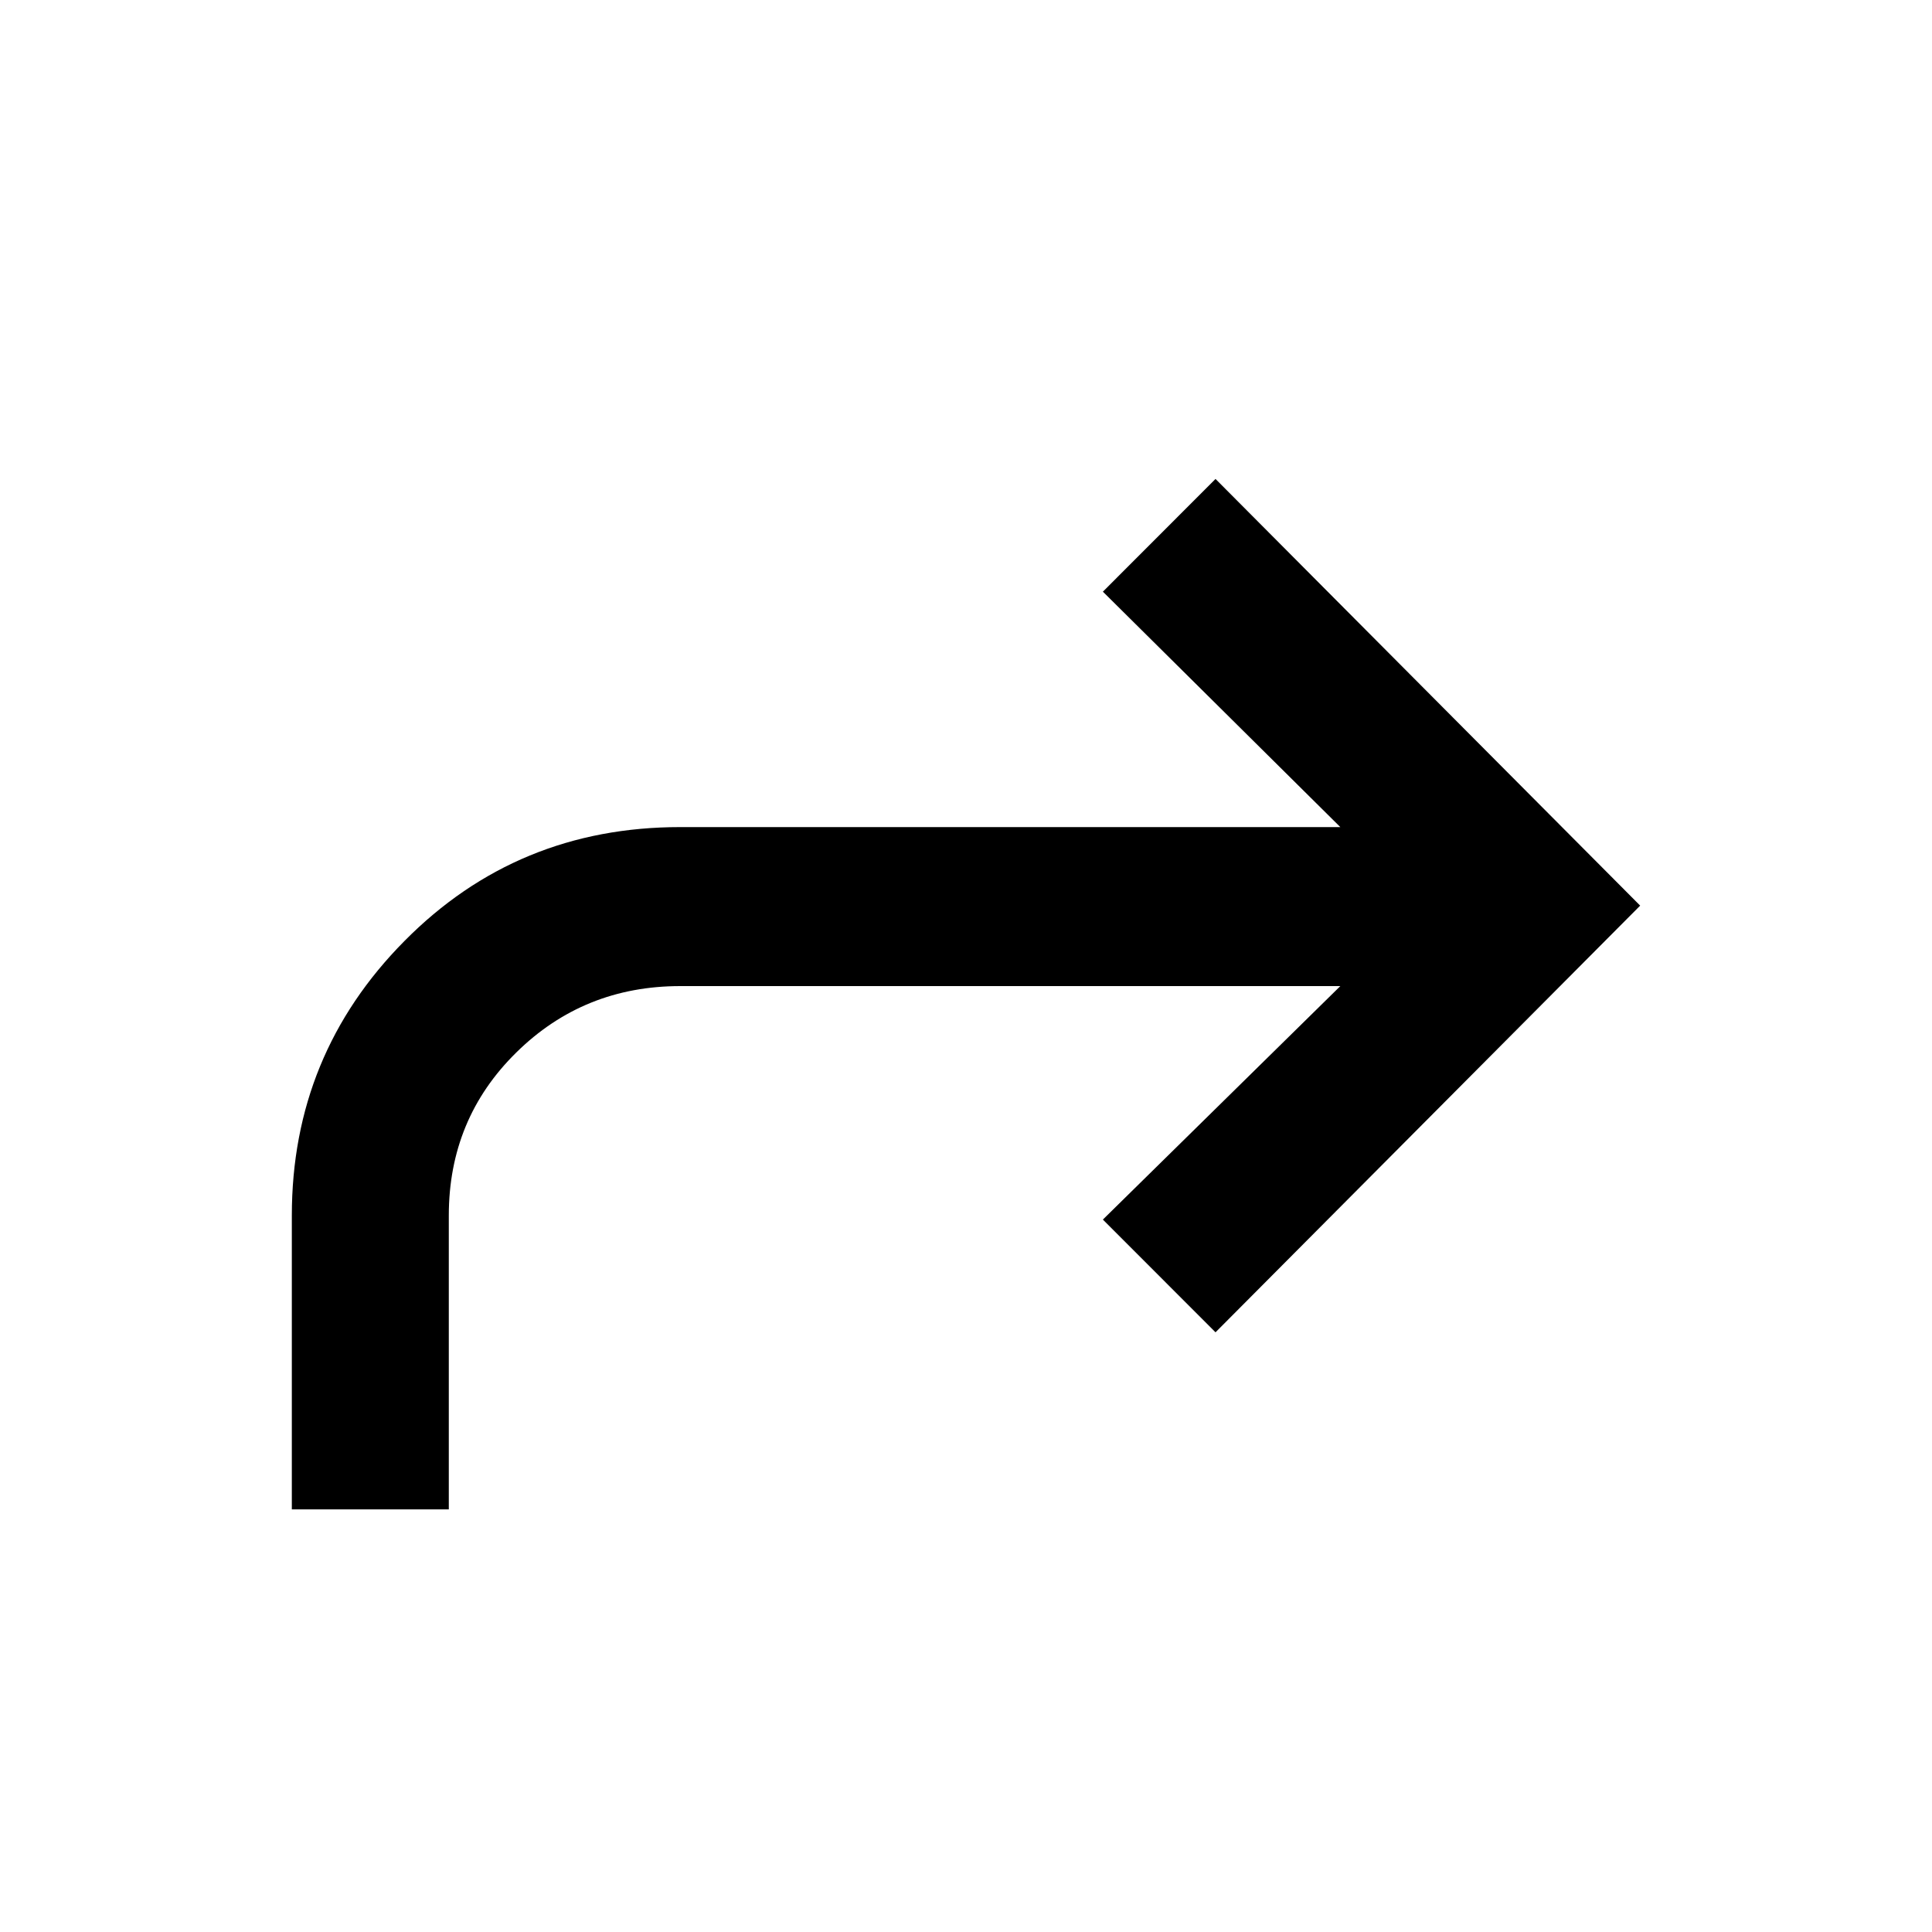 <svg xmlns="http://www.w3.org/2000/svg" height="20" width="20"><path d="M3.021 15.625h1.625v-3.042q0-1 .698-1.687.698-.688 1.698-.688h6.833l-2.458 2.417 1.166 1.167 4.396-4.417-4.396-4.417-1.166 1.167 2.458 2.437H7.042q-1.688 0-2.854 1.178-1.167 1.177-1.167 2.843Z"/></svg>